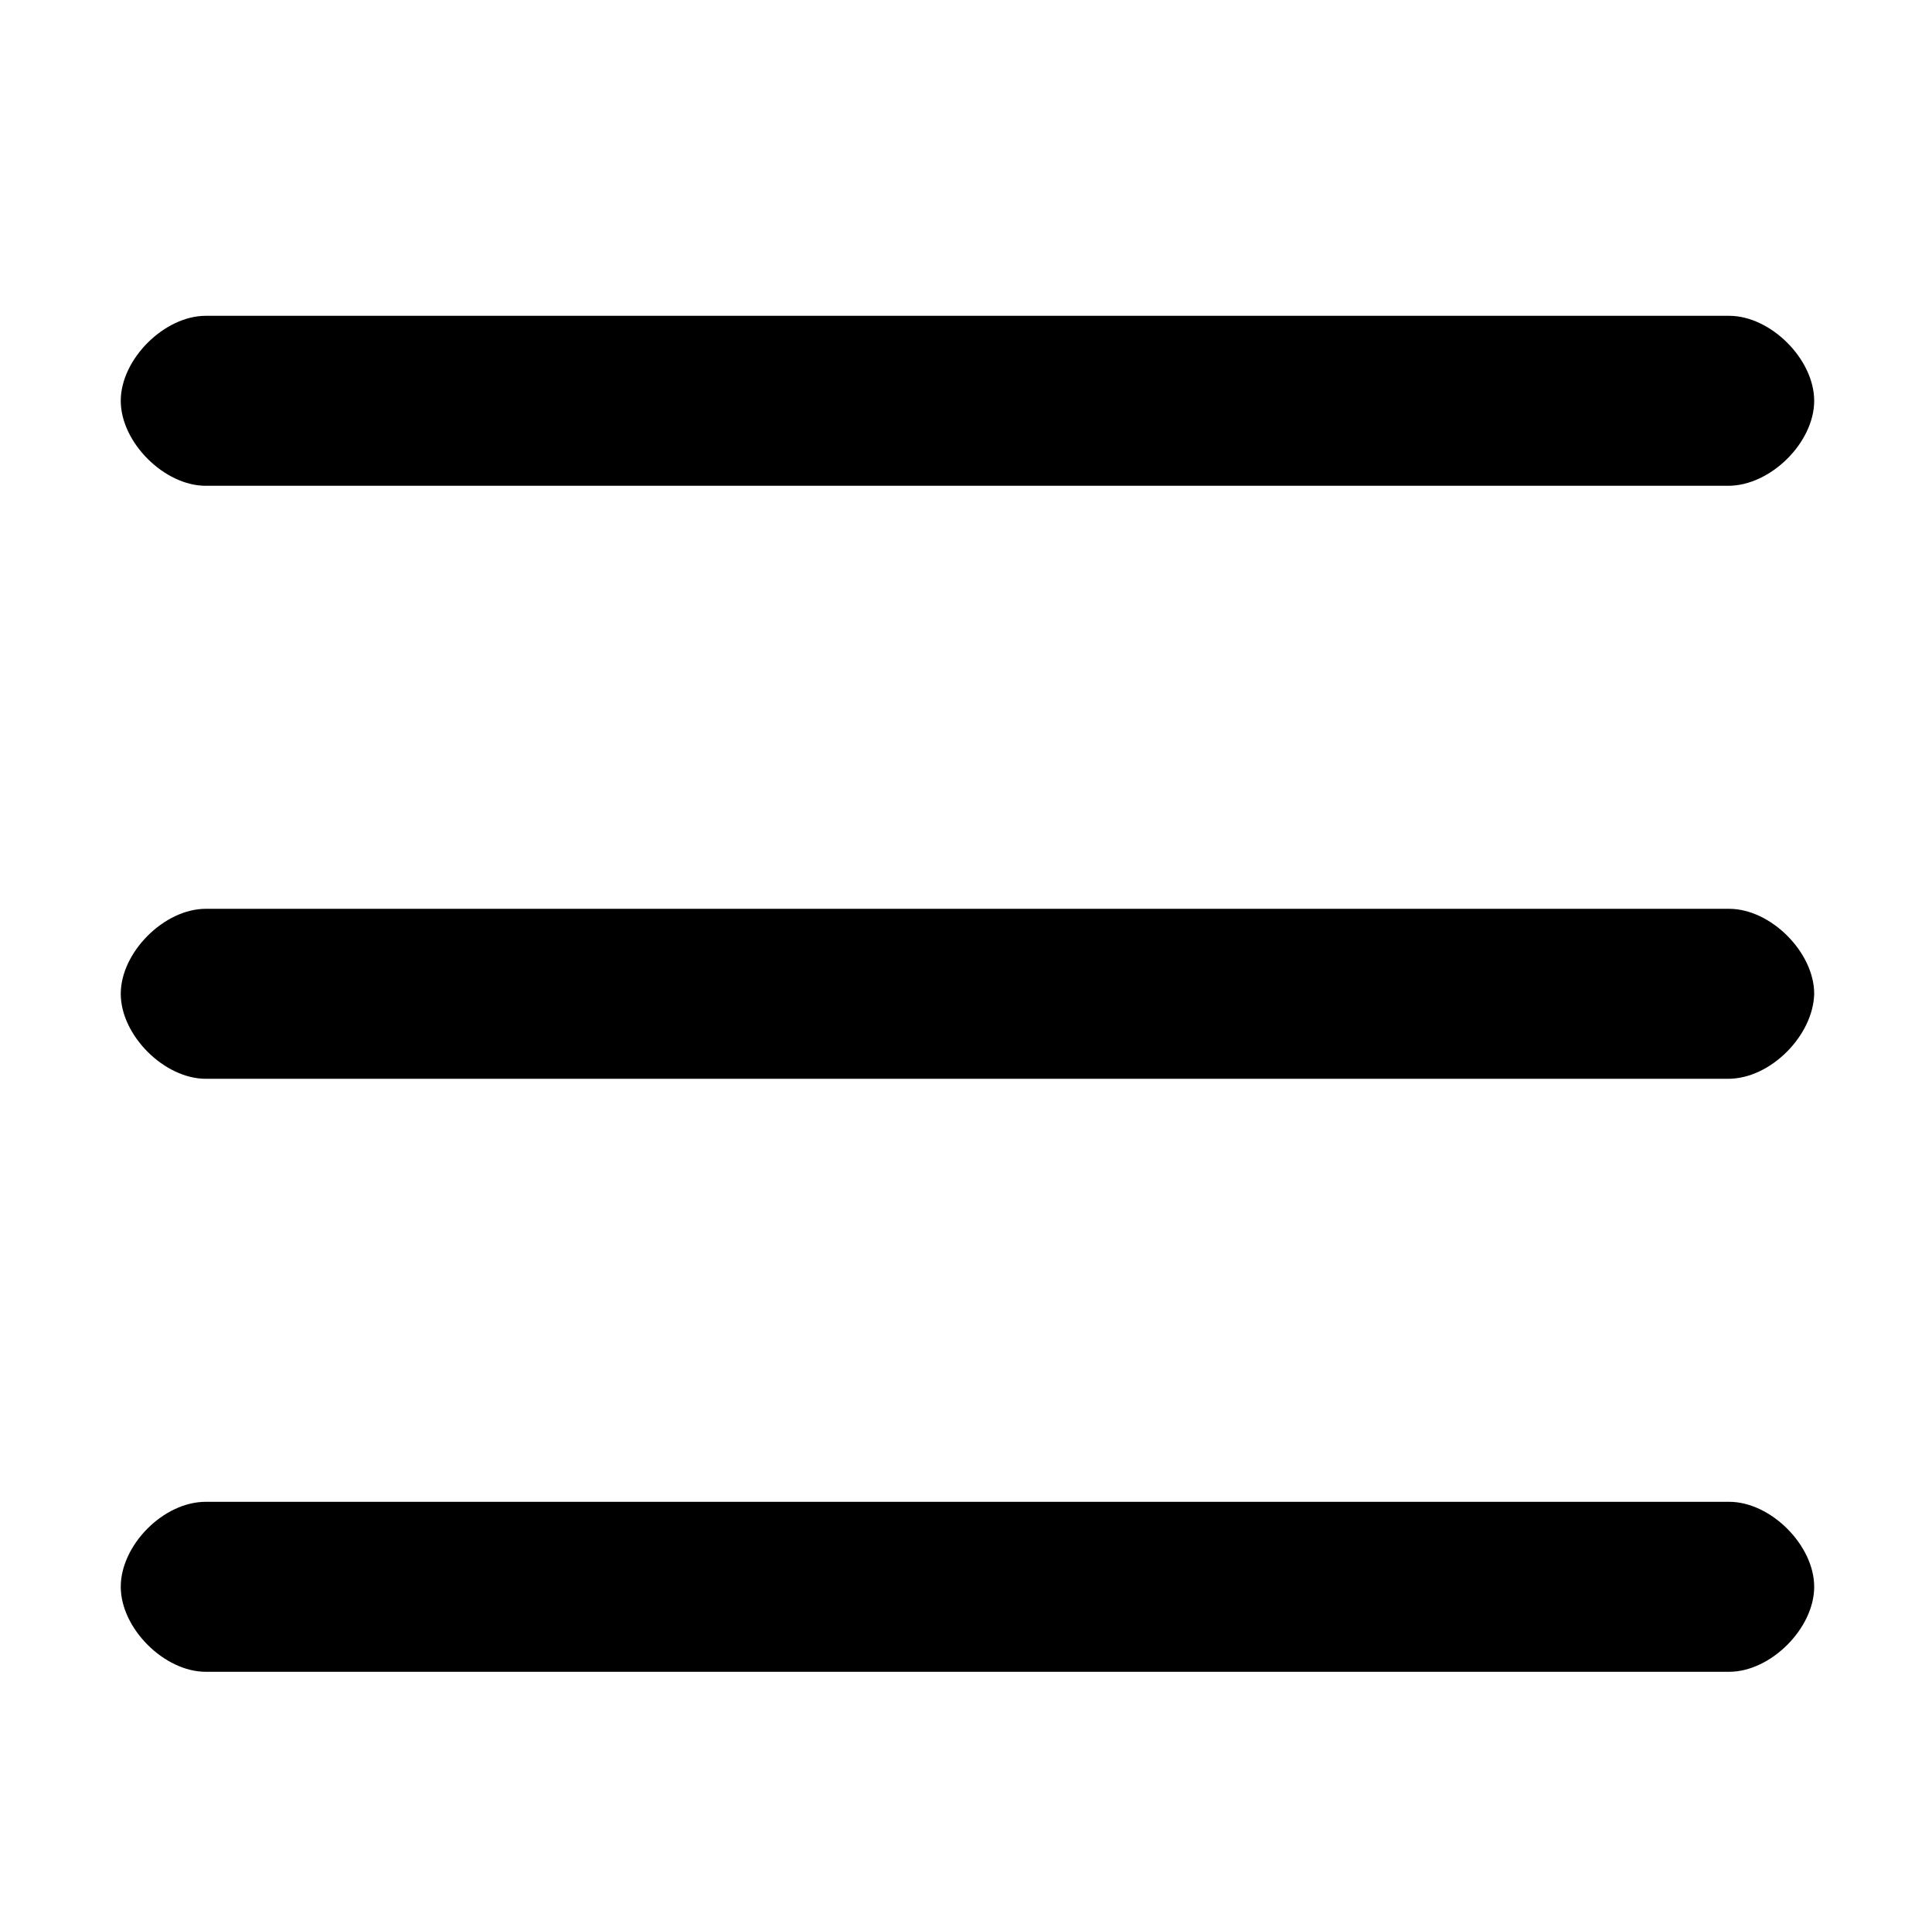<?xml version="1.0" standalone="no"?><!DOCTYPE svg PUBLIC "-//W3C//DTD SVG 1.1//EN" "http://www.w3.org/Graphics/SVG/1.1/DTD/svg11.dtd"><svg t="1580556240437" class="icon" viewBox="0 0 1025 1024" version="1.1" xmlns="http://www.w3.org/2000/svg" p-id="2885" width="48.047" height="48" xmlns:xlink="http://www.w3.org/1999/xlink"><defs><style type="text/css"></style></defs><path d="M916.885 572.476h-807.72c-22.038 0-45.1-23.063-45.1-45.1 0-22.039 23.062-45.102 45.1-45.102h808.232c22.038 0 45.101 23.063 45.101 45.101-0.512 22.038-23.063 45.101-45.613 45.101z m0-314.682h-807.72c-22.038 0-45.1-23.063-45.1-45.101s23.062-45.101 45.1-45.101h808.232c22.038 0 45.101 23.063 45.101 45.1s-23.063 45.102-45.613 45.102z m-807.72 539.163h808.232c22.038 0 45.101 23.063 45.101 45.101s-23.063 45.101-45.1 45.101H109.164c-22.038 0-45.1-23.063-45.1-45.1 0-22.039 22.55-45.102 45.1-45.102z" p-id="2886"></path></svg>